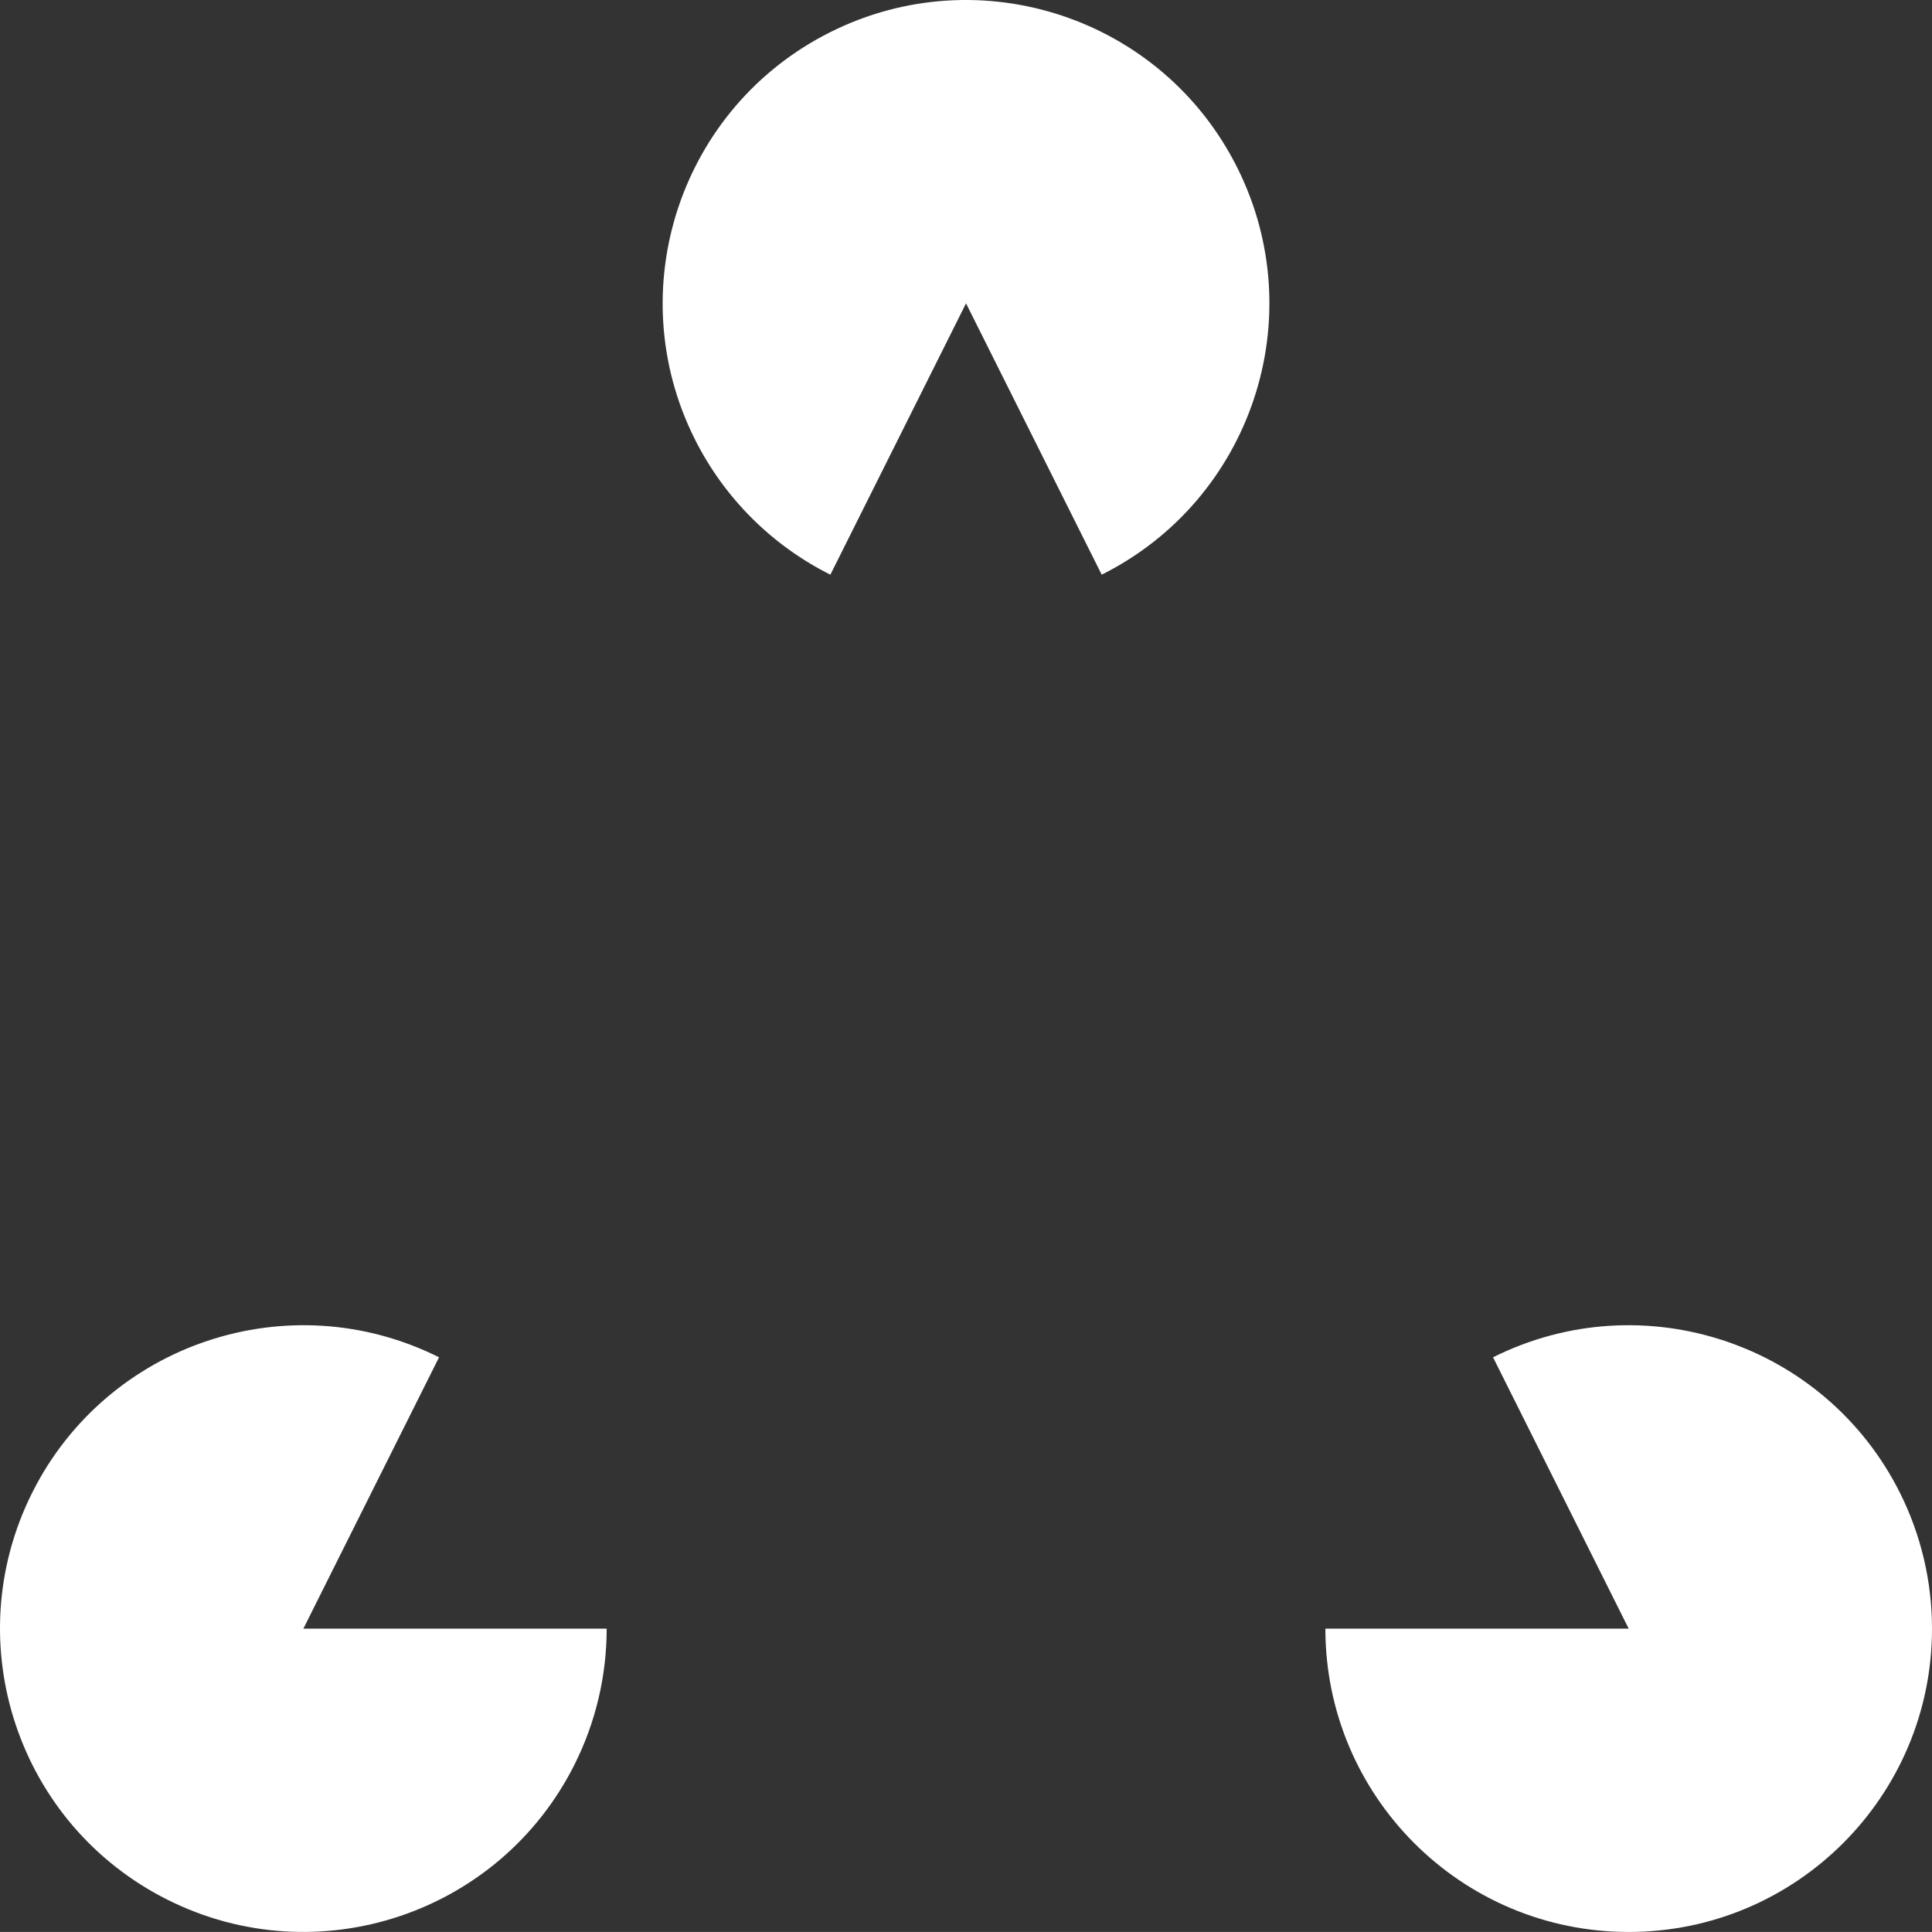 <svg version="1.1" id="图层_1" x="0px" y="0px" width="144.625px" height="144.623px" viewBox="0 0 144.625 144.623" enable-background="new 0 0 144.625 144.623" xml:space="preserve" xmlns="http://www.w3.org/2000/svg" xmlns:xlink="http://www.w3.org/1999/xlink" xmlns:xml="http://www.w3.org/XML/1998/namespace">
  <rect x="0" y="0" width="144.625" height="144.623" fill="#333333" stroke="none"/>
  <path fill="#FFFFFF" d="M144.625,121.917c0,12.539-10.165,22.705-22.705,22.705s-22.705-10.166-22.705-22.705h22.705l-10.154-20.313
	c11.215-5.607,24.854-1.063,30.463,10.151C143.805,114.911,144.626,118.39,144.625,121.917z" class="color c1"/>
  <path fill="#FFFFFF" d="M32.866,101.604c-11.216-5.607-24.854-1.063-30.463,10.151c-5.609,11.218-1.064,24.854,10.152,30.463
	c11.215,5.609,24.854,1.064,30.463-10.149c1.576-3.152,2.396-6.629,2.397-10.152H22.71L32.866,101.604z" class="color c1"/>
  <path fill="#FFFFFF" d="M62.16,43.019l10.155-20.311l10.156,20.311c11.215-5.609,15.76-19.248,10.15-30.463
	C87.016,1.339,73.375-3.206,62.16,2.403c-11.216,5.61-15.762,19.248-10.152,30.463C54.205,37.259,57.767,40.821,62.16,43.019z" class="color c1"/>
</svg>